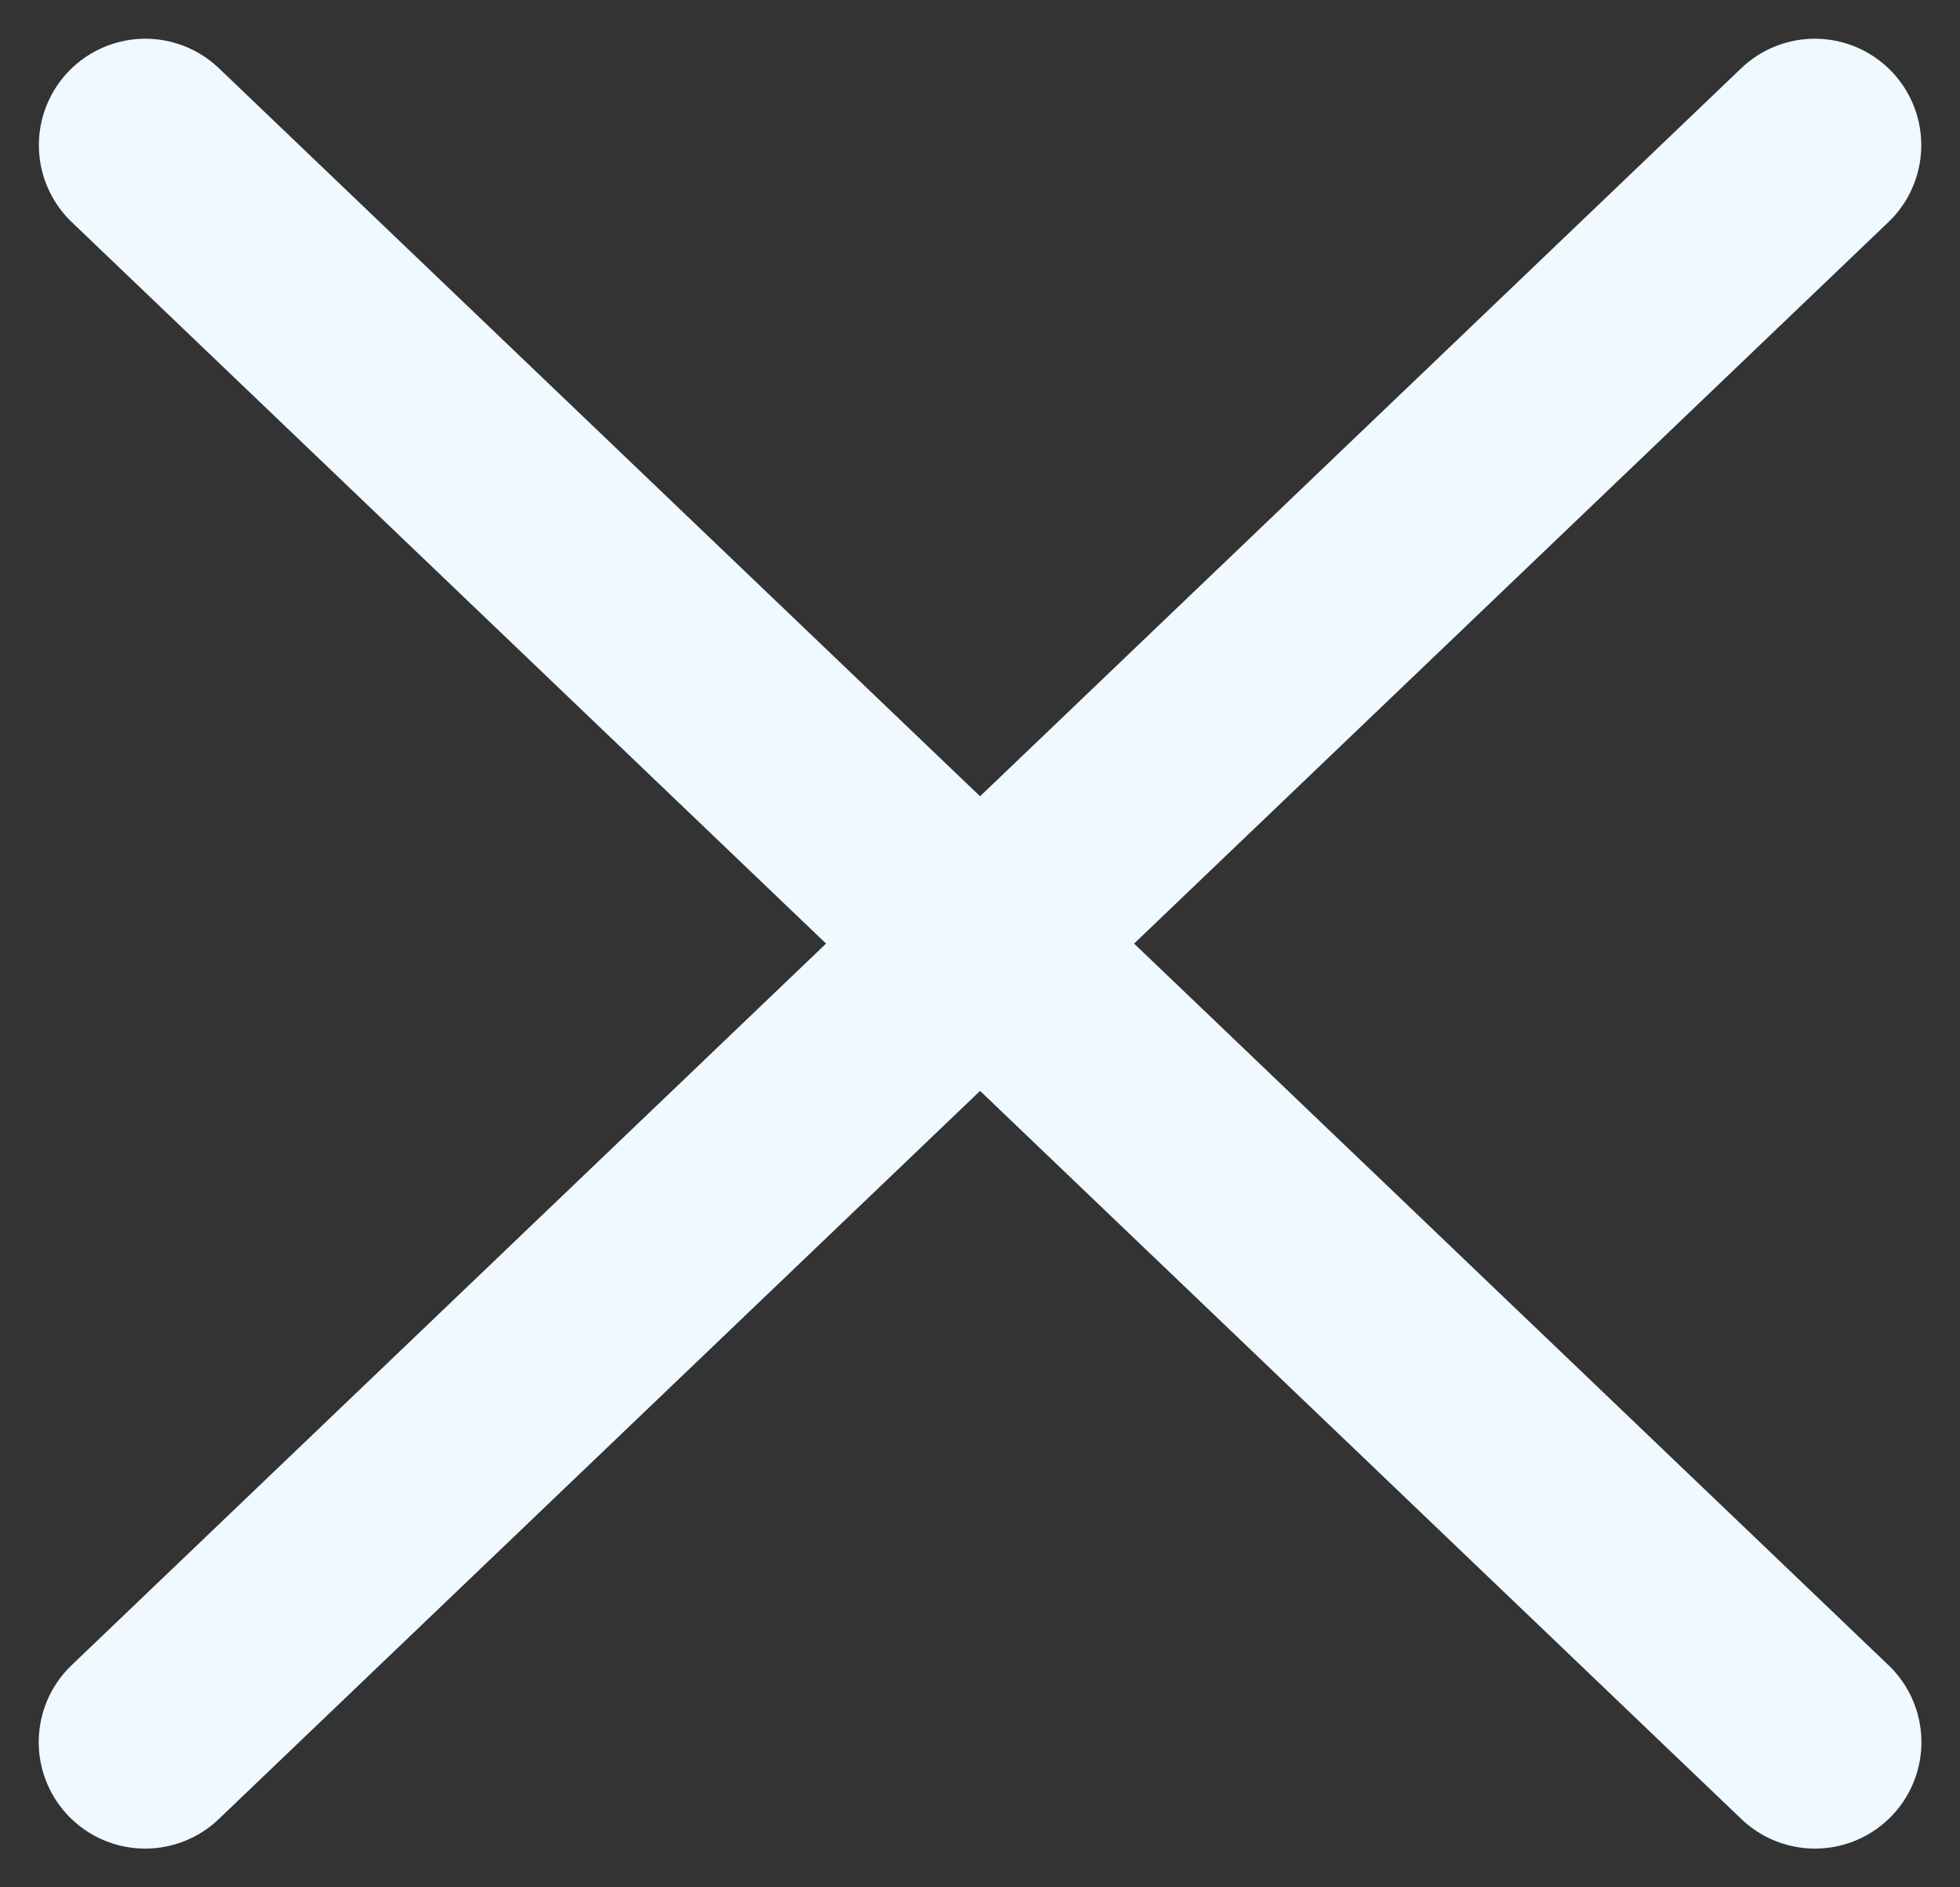 <svg width="27" height="26" viewBox="0 0 27 26" fill="none" xmlns="http://www.w3.org/2000/svg">
<rect x="0" y="0" width="27" height="26" fill="#333333" stroke="none"/>
<path d="M2.002 2L25.002 24" stroke="#EFF9FF" stroke-width="2.933" stroke-linecap="round"/>
<path d="M25 2L2 24" stroke="#EFF9FF" stroke-width="2.933" stroke-linecap="round"/>
</svg>
